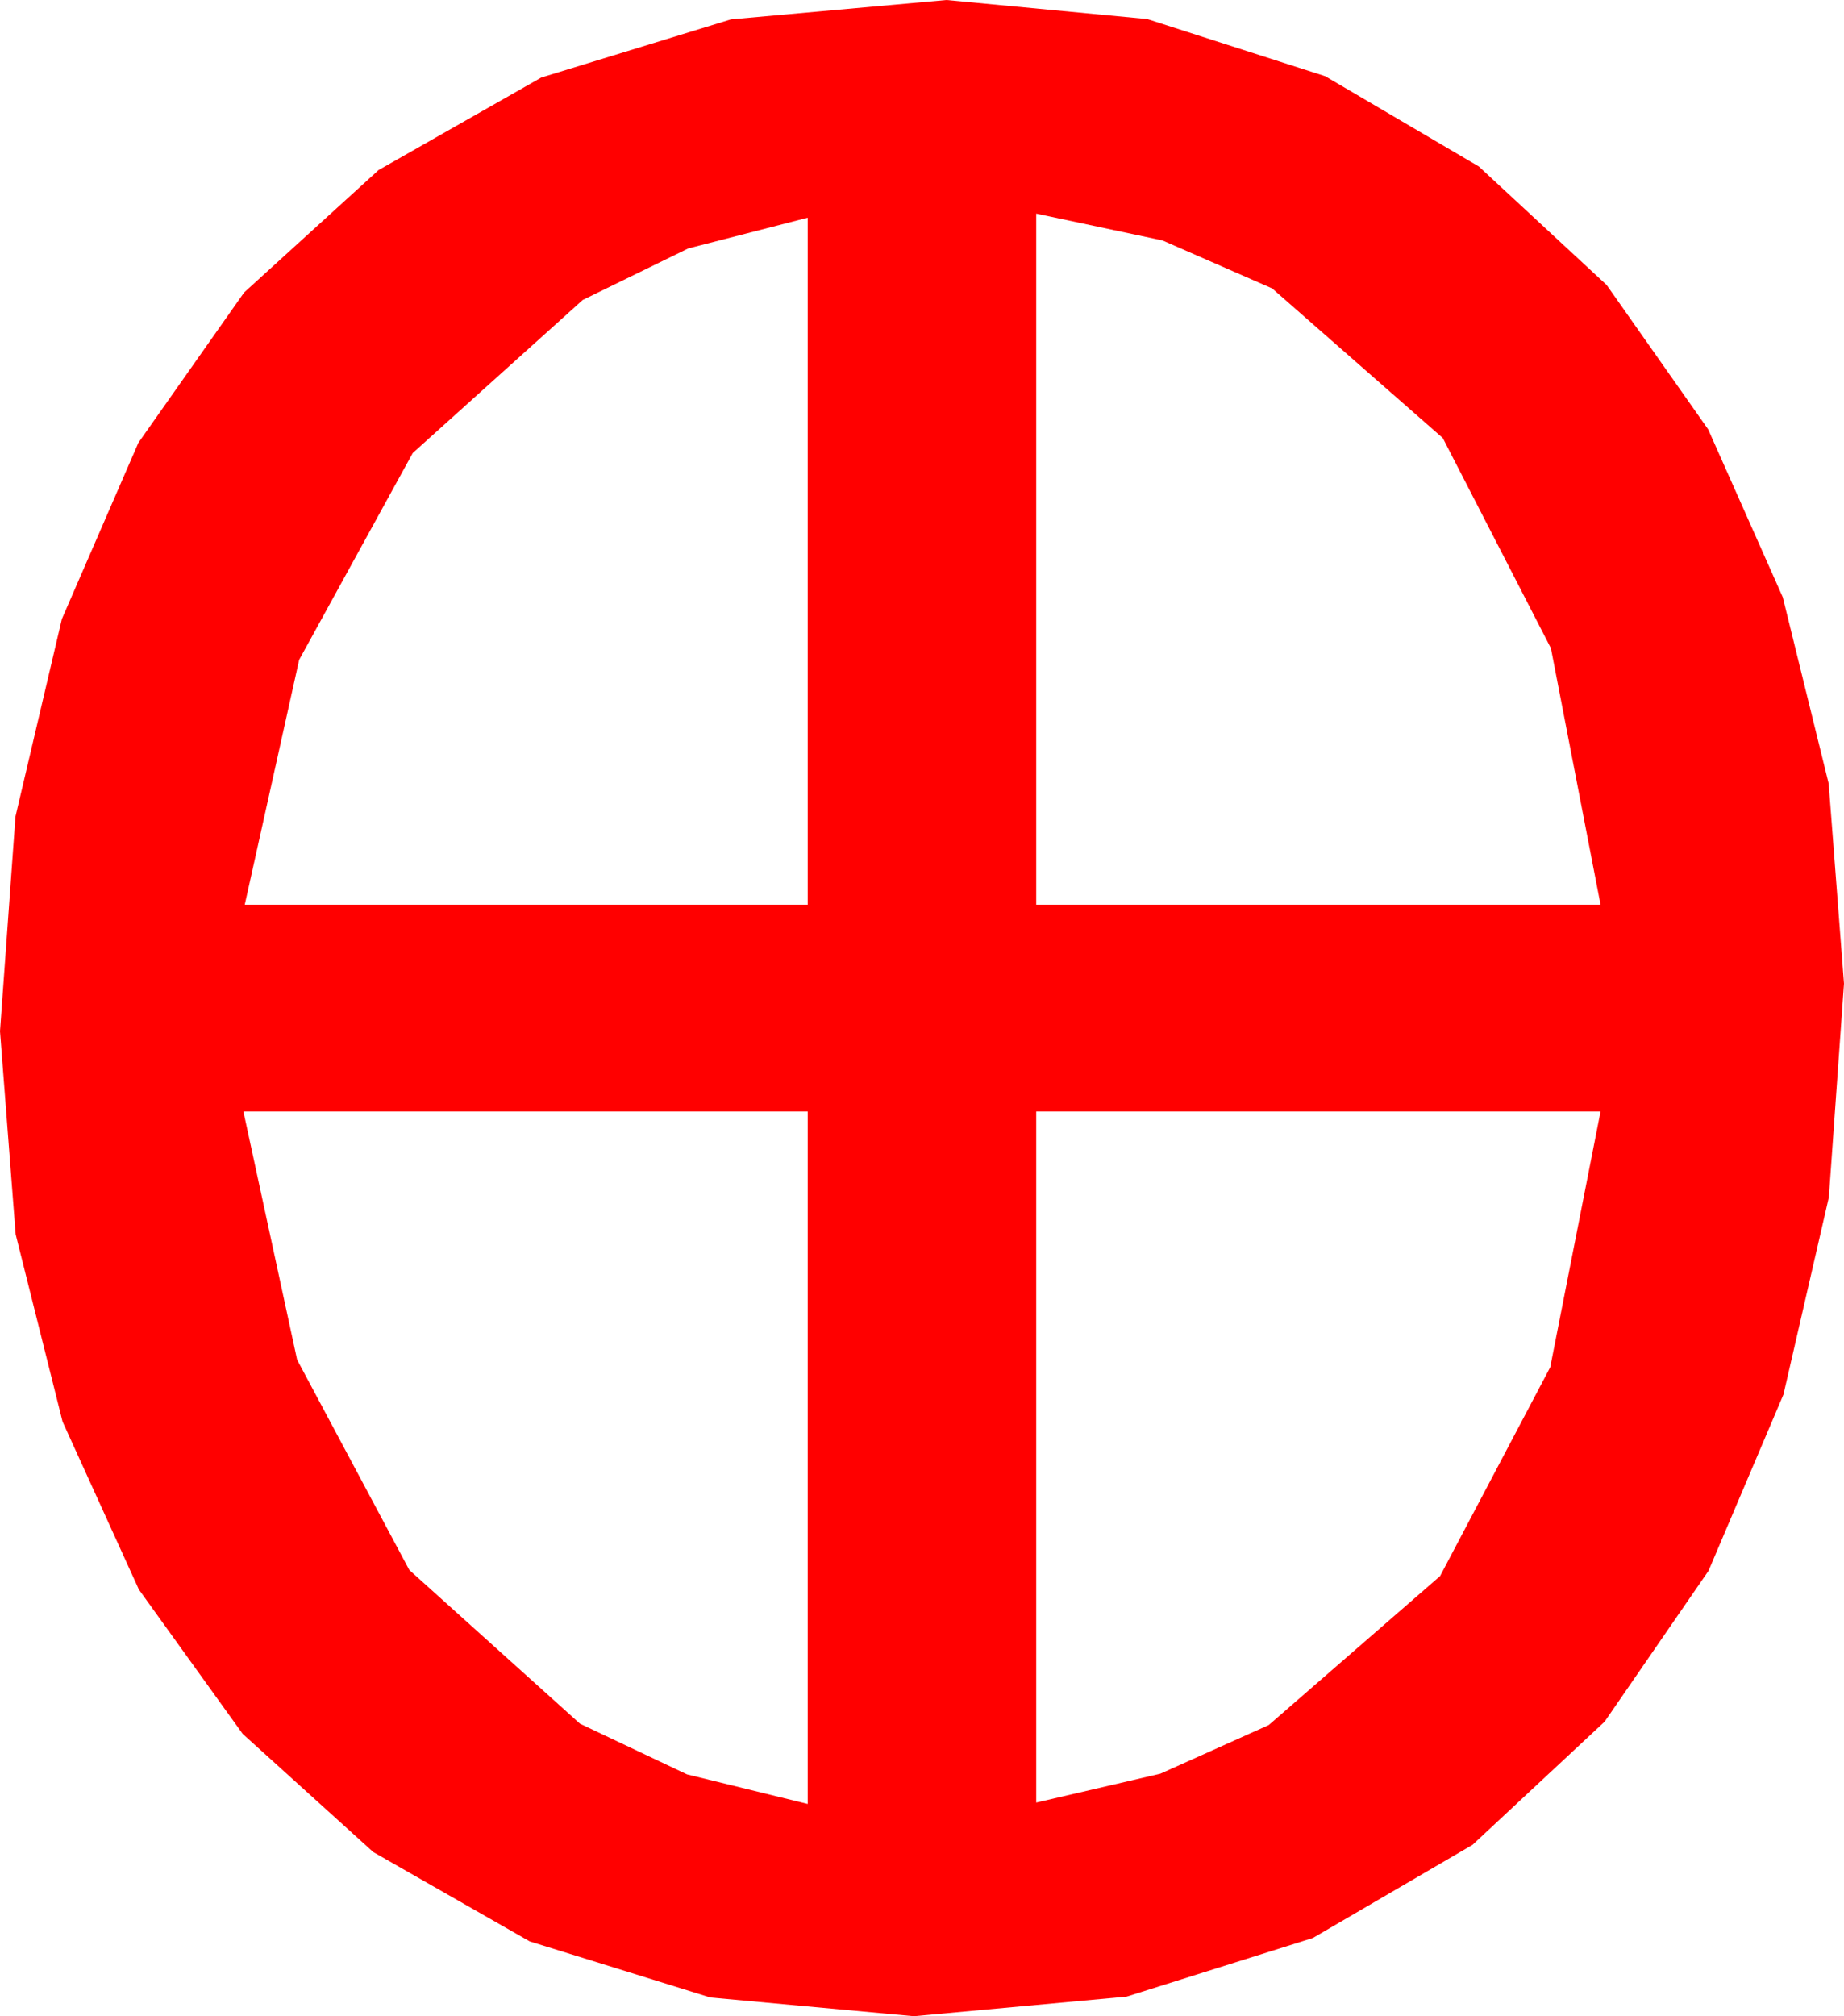 <?xml version="1.0" encoding="utf-8"?>
<!DOCTYPE svg PUBLIC "-//W3C//DTD SVG 1.1//EN" "http://www.w3.org/Graphics/SVG/1.1/DTD/svg11.dtd">
<svg width="39.727" height="43.418" xmlns="http://www.w3.org/2000/svg" xmlns:xlink="http://www.w3.org/1999/xlink" xmlns:xml="http://www.w3.org/XML/1998/namespace" version="1.1">
  <g>
    <g>
      <path style="fill:#FF0000;fill-opacity:1" d="M22.324,23.936L22.324,38.818 24.998,38.196 27.334,37.148 31.025,33.94 33.398,29.443 34.482,23.936 22.324,23.936z M5.244,23.936L6.401,29.282 8.818,33.809 12.495,37.119 14.799,38.21 17.402,38.848 17.402,23.936 5.244,23.936z M17.402,4.688L14.828,5.35 12.554,6.46 8.892,9.756 6.445,14.209 5.273,19.482 17.402,19.482 17.402,4.688z M22.324,4.6L22.324,19.482 34.482,19.482 33.413,13.96 31.084,9.434 27.407,6.211 25.045,5.178 22.324,4.6z M20.391,0L24.716,0.41 28.55,1.641 31.86,3.585 34.614,6.138 36.801,9.247 38.408,12.861 39.397,16.875 39.727,21.182 39.401,25.781 38.423,30.029 36.808,33.827 34.57,37.075 31.725,39.727 28.286,41.733 24.269,42.997 19.688,43.418 15.304,43.015 11.411,41.807 8.042,39.884 5.229,37.339 2.992,34.23 1.348,30.615 0.337,26.58 0,22.207 0.333,17.585 1.333,13.33 2.981,9.536 5.259,6.299 8.156,3.662 11.66,1.67 15.747,0.417 20.391,0z" />
    </g>
  </g>
</svg>